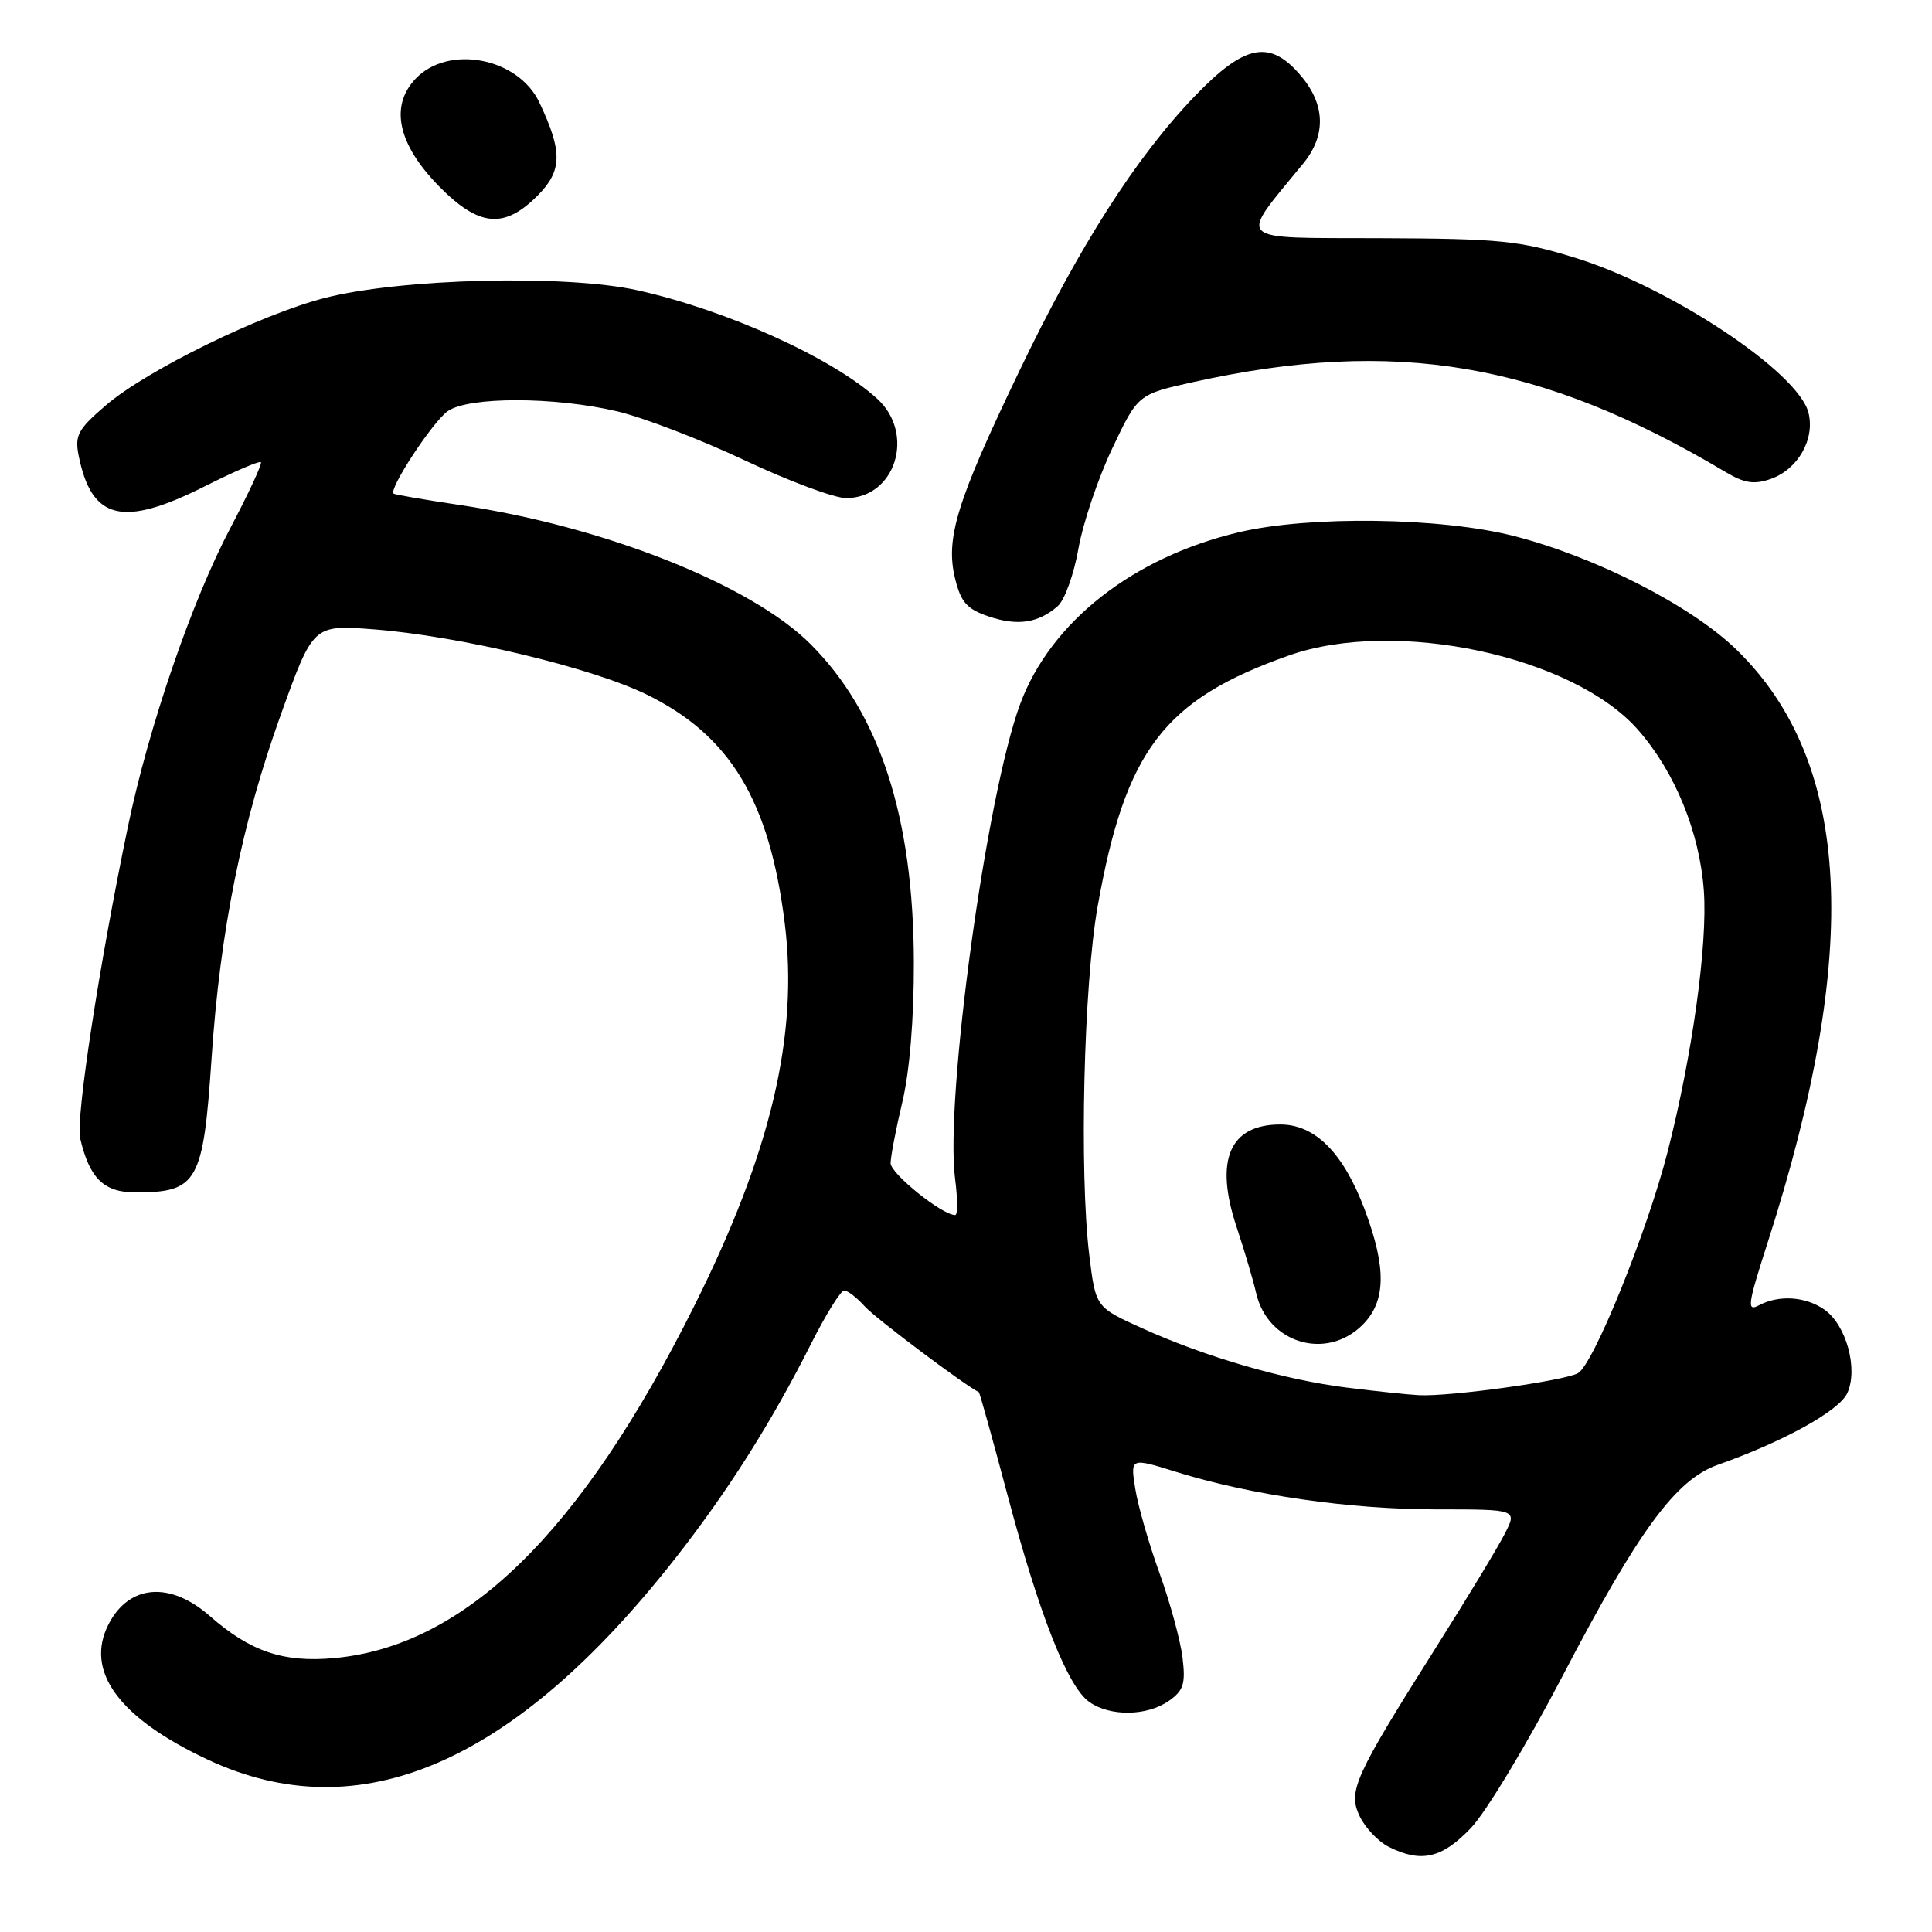 <?xml version="1.0" encoding="UTF-8" standalone="no"?>
<!DOCTYPE svg PUBLIC "-//W3C//DTD SVG 1.1//EN" "http://www.w3.org/Graphics/SVG/1.1/DTD/svg11.dtd" >
<svg xmlns="http://www.w3.org/2000/svg" xmlns:xlink="http://www.w3.org/1999/xlink" version="1.1" viewBox="0 0 256 256">
 <g >
 <path fill="currentColor"
d=" M 194.91 242.21 C 196.90 240.13 202.34 231.10 207.01 222.15 C 217.10 202.81 222.05 196.07 227.58 194.11 C 236.39 191.00 243.70 186.94 244.78 184.59 C 246.24 181.38 244.64 175.56 241.74 173.53 C 239.24 171.78 235.70 171.55 233.05 172.97 C 231.44 173.83 231.58 172.86 234.20 164.72 C 246.67 125.97 245.37 100.97 230.11 86.10 C 224.11 80.26 211.46 73.80 200.59 71.02 C 190.90 68.55 173.56 68.31 164.18 70.52 C 150.15 73.83 139.23 82.39 135.19 93.25 C 130.70 105.32 125.17 145.72 126.56 156.25 C 126.90 158.86 126.91 161.00 126.57 161.00 C 124.83 161.00 118.00 155.51 118.01 154.12 C 118.02 153.23 118.72 149.57 119.57 146.00 C 120.53 141.97 121.11 134.95 121.09 127.50 C 121.04 108.29 116.57 94.52 107.40 85.35 C 99.53 77.47 80.00 69.73 60.89 66.91 C 56.28 66.22 52.35 65.55 52.16 65.41 C 51.44 64.87 57.33 55.88 59.33 54.48 C 62.10 52.54 73.48 52.55 81.80 54.51 C 85.26 55.33 92.86 58.25 98.69 61.00 C 104.52 63.75 110.56 66.00 112.11 66.00 C 118.65 66.00 121.32 57.50 116.25 52.85 C 110.36 47.46 96.33 41.10 84.51 38.47 C 74.97 36.35 53.07 36.89 43.00 39.49 C 34.51 41.68 19.45 49.06 14.07 53.67 C 10.33 56.87 9.89 57.68 10.42 60.36 C 12.13 68.92 16.24 69.92 27.13 64.44 C 31.02 62.48 34.37 61.04 34.57 61.24 C 34.77 61.44 32.93 65.40 30.48 70.05 C 25.40 79.70 19.70 96.32 16.96 109.49 C 13.14 127.83 10.02 148.22 10.62 150.82 C 11.85 156.13 13.76 158.00 17.94 158.00 C 26.19 158.00 26.93 156.69 28.04 140.14 C 29.18 123.25 32.06 108.99 37.23 94.64 C 41.50 82.78 41.50 82.78 49.50 83.39 C 60.84 84.26 78.41 88.46 85.71 92.04 C 96.76 97.46 101.96 106.09 103.98 122.32 C 105.83 137.21 102.14 152.76 91.92 173.19 C 76.93 203.16 61.58 218.14 44.25 219.71 C 37.54 220.32 33.15 218.83 27.80 214.13 C 22.54 209.51 17.12 209.94 14.40 215.19 C 11.18 221.42 15.73 227.64 27.55 233.17 C 47.62 242.56 68.09 233.74 89.47 206.50 C 96.47 197.57 102.21 188.50 107.49 178.02 C 109.44 174.16 111.40 171.00 111.86 171.00 C 112.32 171.00 113.55 171.95 114.60 173.12 C 115.99 174.67 127.88 183.60 129.70 184.47 C 129.81 184.52 131.51 190.62 133.48 198.03 C 137.74 214.07 141.48 223.52 144.35 225.53 C 147.11 227.47 151.99 227.40 154.87 225.38 C 156.83 224.01 157.11 223.12 156.69 219.63 C 156.41 217.36 155.04 212.33 153.64 208.45 C 152.24 204.58 150.79 199.55 150.43 197.27 C 149.77 193.14 149.77 193.14 155.84 195.03 C 165.75 198.11 178.79 199.99 190.28 200.00 C 201.05 200.00 201.05 200.00 199.38 203.25 C 198.47 205.04 194.45 211.68 190.46 218.00 C 179.41 235.51 178.58 237.35 180.17 240.67 C 180.90 242.20 182.62 244.01 184.00 244.71 C 188.31 246.88 191.07 246.25 194.91 242.21 Z  M 140.16 80.31 C 141.07 79.51 142.30 76.10 142.89 72.73 C 143.49 69.35 145.50 63.36 147.38 59.42 C 150.78 52.25 150.78 52.25 158.14 50.62 C 184.90 44.71 204.18 47.98 228.67 62.56 C 231.17 64.04 232.43 64.23 234.64 63.46 C 238.24 62.19 240.52 58.19 239.63 54.68 C 238.28 49.30 221.27 38.02 208.66 34.14 C 201.31 31.88 198.76 31.62 182.82 31.56 C 163.26 31.49 164.02 32.24 172.68 21.67 C 175.72 17.96 175.63 13.90 172.41 10.08 C 168.29 5.18 164.98 5.81 158.33 12.72 C 150.48 20.89 143.00 32.61 135.01 49.28 C 126.75 66.48 125.25 71.37 126.56 76.69 C 127.33 79.81 128.13 80.71 131.00 81.68 C 134.82 82.98 137.59 82.56 140.16 80.31 Z  M 71.19 25.96 C 74.52 22.63 74.57 20.12 71.46 13.56 C 68.64 7.61 59.36 5.86 55.04 10.46 C 51.62 14.10 52.73 19.13 58.17 24.68 C 63.44 30.04 66.78 30.37 71.19 25.96 Z  M 178.50 183.87 C 170.14 182.83 159.78 179.82 151.34 176.00 C 145.18 173.21 145.18 173.21 144.34 166.35 C 143.00 155.41 143.59 130.55 145.44 120.12 C 149.12 99.40 154.23 92.69 170.80 86.85 C 184.90 81.88 208.44 86.90 217.05 96.71 C 221.94 102.28 225.22 110.29 225.77 118.06 C 226.28 125.13 224.23 139.89 220.96 152.65 C 218.25 163.24 211.11 180.87 209.08 181.96 C 207.16 182.99 192.07 185.08 188.03 184.87 C 186.64 184.80 182.35 184.35 178.50 183.87 Z  M 180.55 175.55 C 183.65 172.44 183.74 168.05 180.84 160.30 C 178.02 152.78 174.28 149.00 169.65 149.00 C 162.92 149.00 160.91 153.71 163.85 162.57 C 164.93 165.83 166.09 169.75 166.43 171.28 C 167.93 177.98 175.74 180.35 180.55 175.55 Z "/>
</g>
</svg>